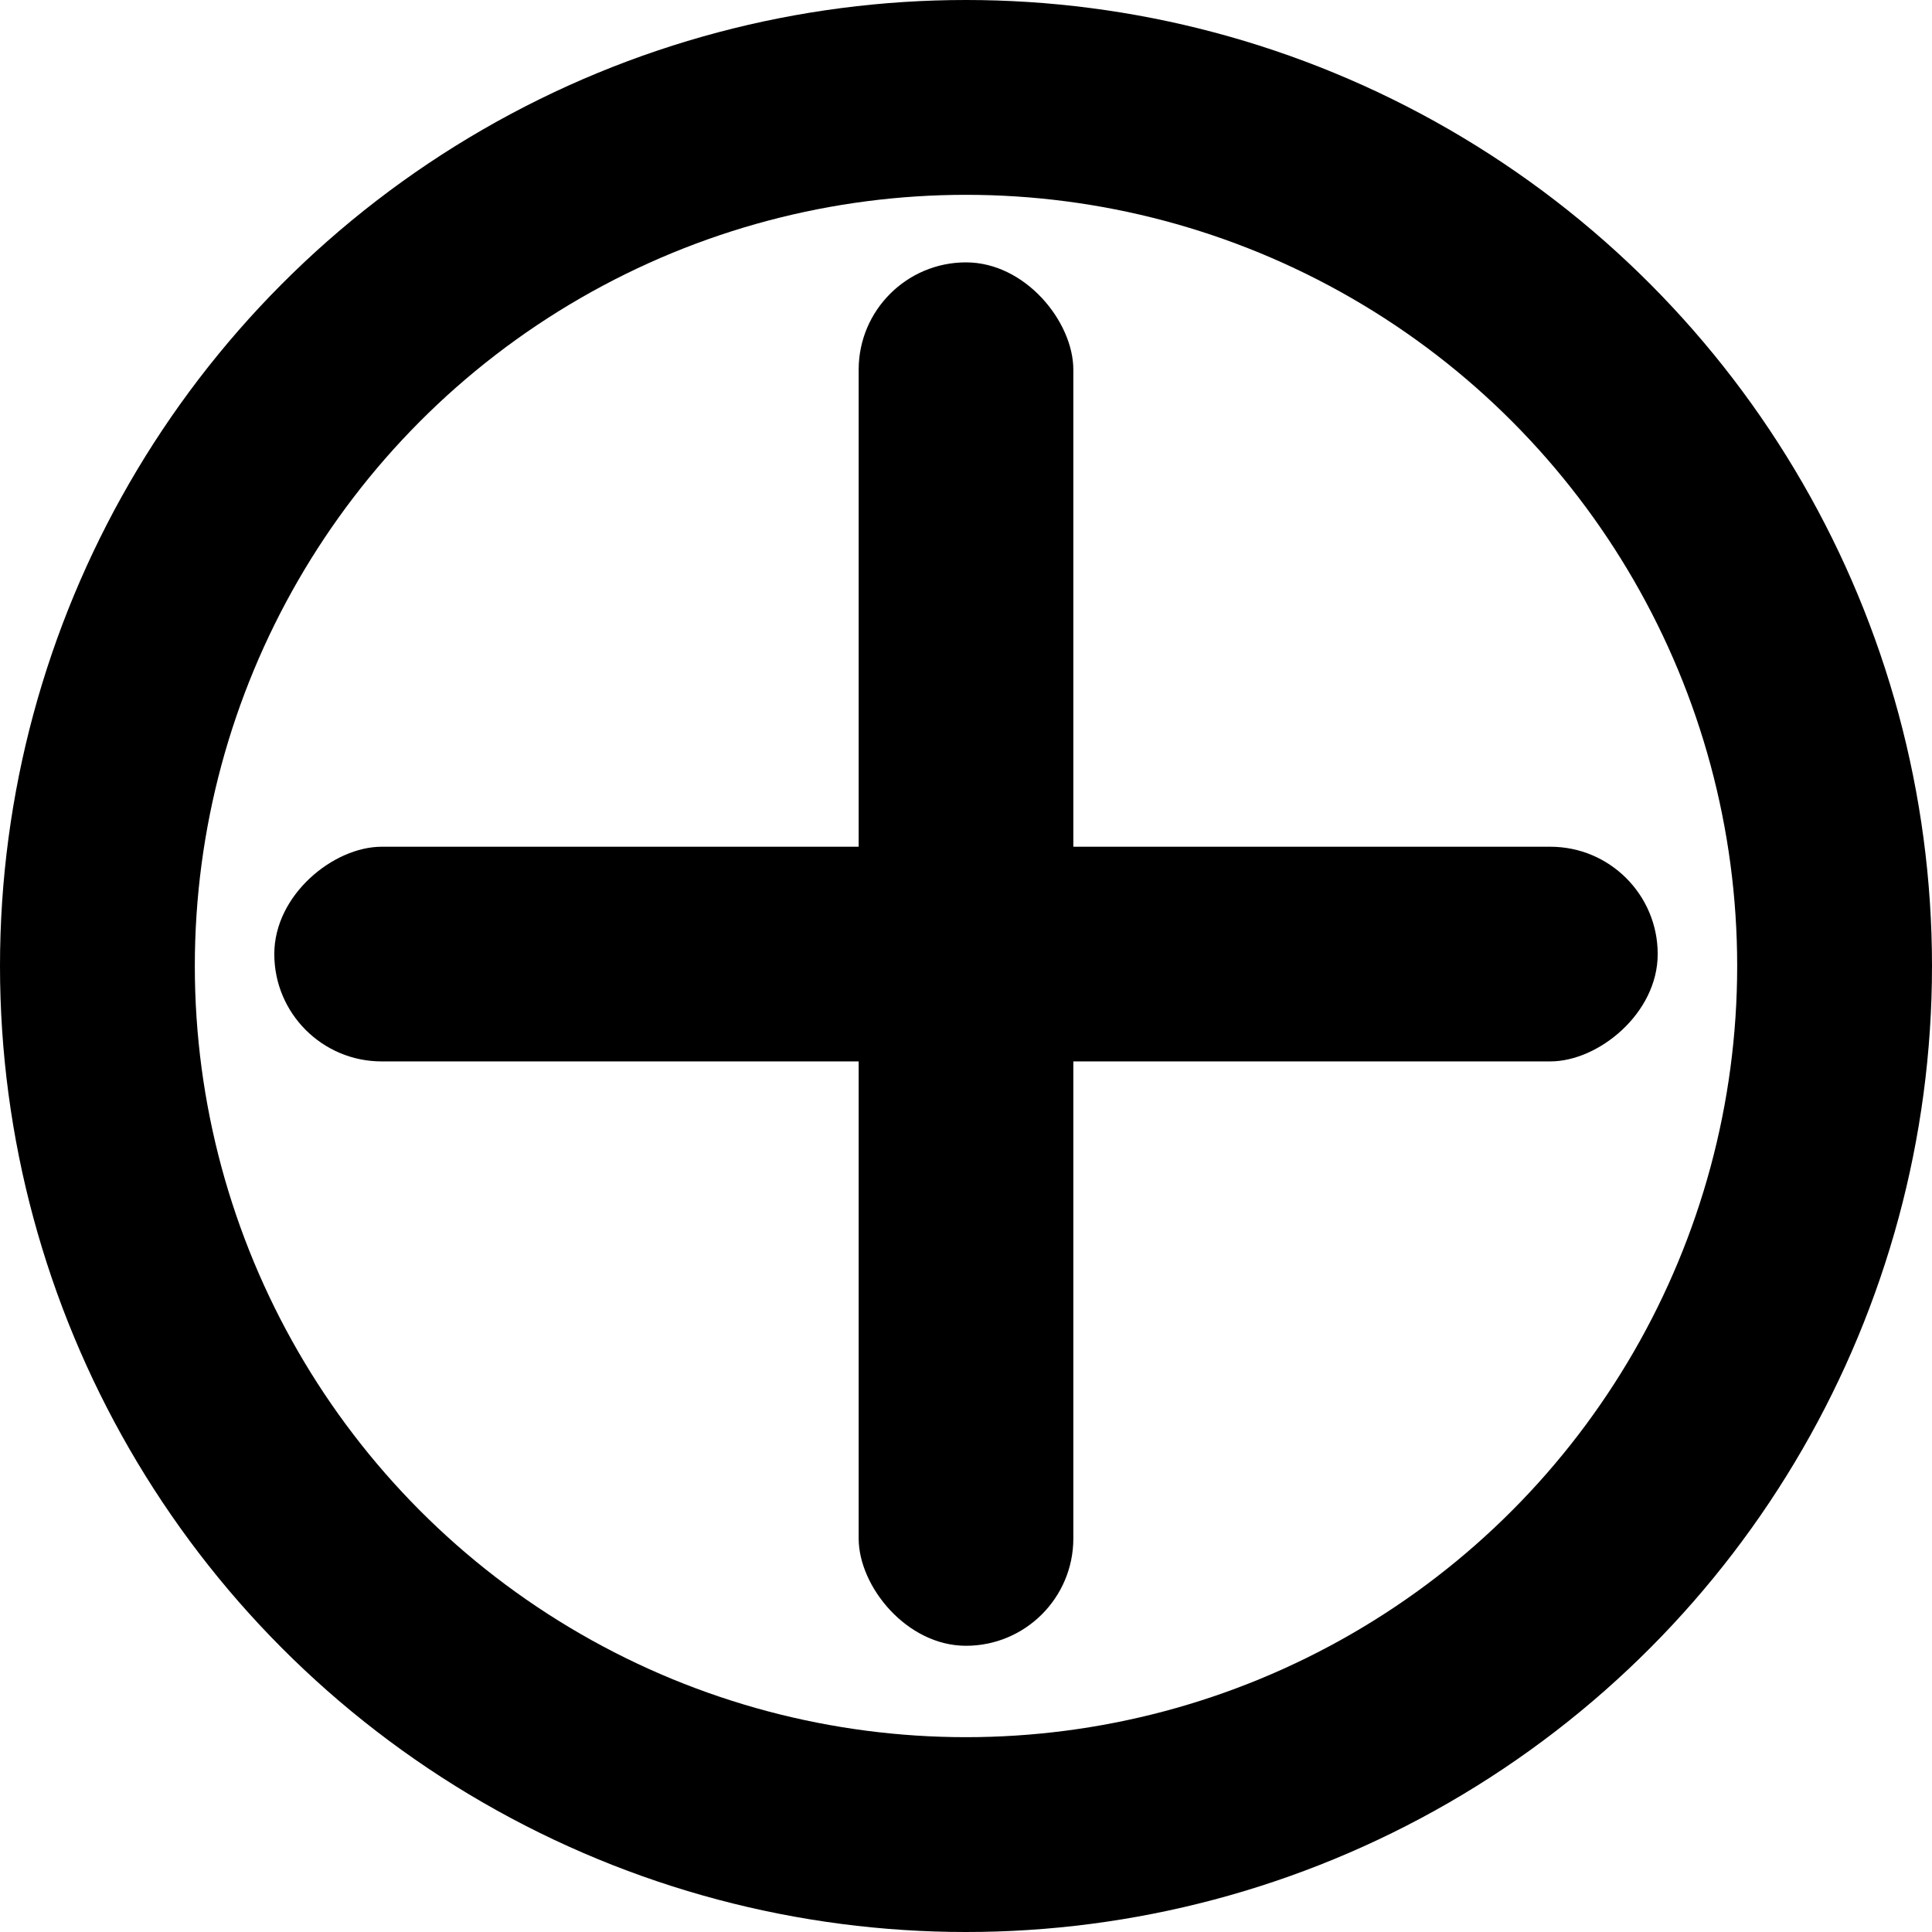 <svg width="81" height="81" viewBox="0 0 81 81" fill="none" xmlns="http://www.w3.org/2000/svg">
<rect width="81" height="81" fill="#E5E5E5"/>
<rect width="81" height="81" fill="white"/>
<circle cx="40.5" cy="40.5" r="40.5" fill="black"/>
<circle cx="40.5" cy="40.5" r="32.332" fill="white"/>
<rect x="36" y="11" width="9" height="58" rx="4.5" fill="black"/>
<rect x="11.5" y="44.5" width="9" height="58" rx="4.5" transform="rotate(-90 11.5 44.5)" fill="black"/>
</svg>
